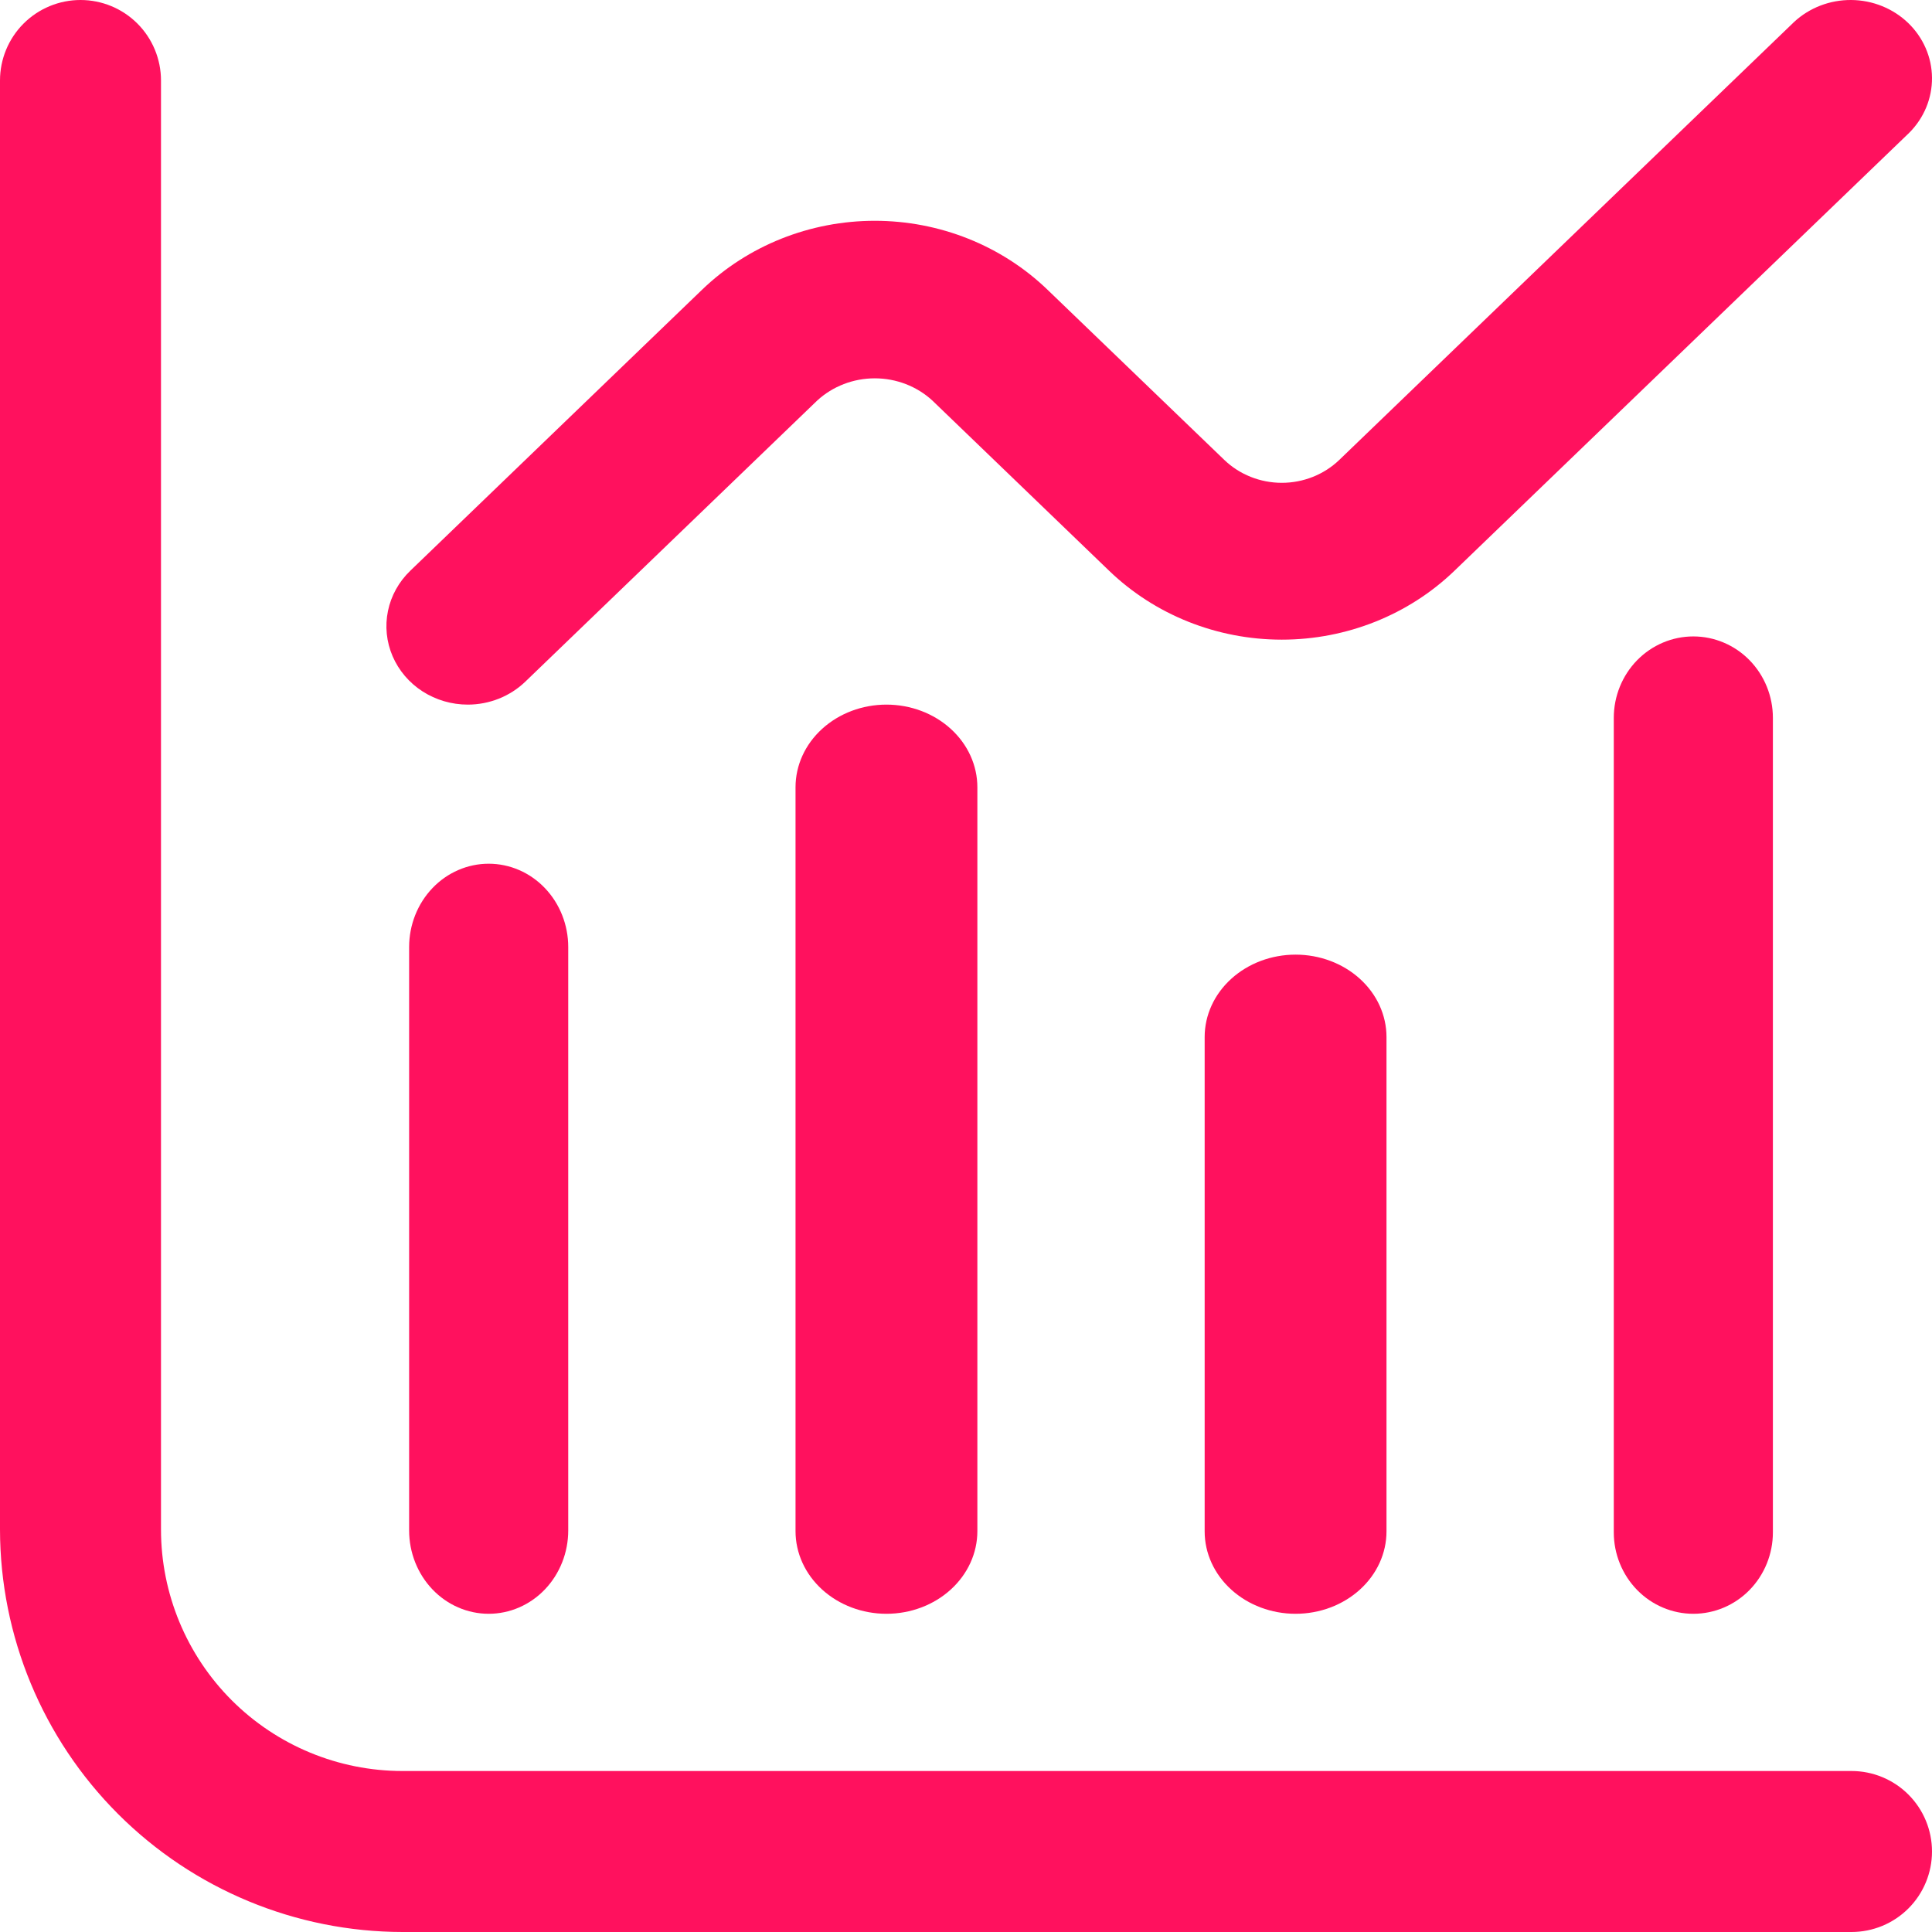 <svg width="85" height="85" viewBox="0 0 85 85" fill="none" xmlns="http://www.w3.org/2000/svg">
<path d="M81.458 77.917H17.708C14.89 77.917 12.188 76.797 10.195 74.805C8.203 72.812 7.083 70.11 7.083 67.292V3.542C7.083 2.602 6.71 1.702 6.046 1.037C5.382 0.373 4.481 0 3.542 0C2.602 0 1.702 0.373 1.037 1.037C0.373 1.702 0 2.602 0 3.542L0 67.292C0.006 71.987 1.873 76.487 5.193 79.807C8.513 83.127 13.014 84.994 17.708 85H81.458C82.398 85 83.299 84.627 83.963 83.963C84.627 83.299 85 82.398 85 81.458C85 80.519 84.627 79.618 83.963 78.954C83.299 78.29 82.398 77.917 81.458 77.917Z" fill="#FF115E"/>
<path d="M21.5 71C22.428 71 23.319 70.614 23.975 69.926C24.631 69.238 25 68.306 25 67.333V41.667C25 40.694 24.631 39.762 23.975 39.074C23.319 38.386 22.428 38 21.5 38C20.572 38 19.681 38.386 19.025 39.074C18.369 39.762 18 40.694 18 41.667V67.333C18 68.306 18.369 69.238 19.025 69.926C19.681 70.614 20.572 71 21.5 71Z" fill="#FF115E"/>
<path d="M35 34.636V67.364C35 68.328 35.421 69.253 36.172 69.935C36.922 70.617 37.939 71 39 71C40.061 71 41.078 70.617 41.828 69.935C42.579 69.253 43 68.328 43 67.364V34.636C43 33.672 42.579 32.747 41.828 32.065C41.078 31.383 40.061 31 39 31C37.939 31 36.922 31.383 36.172 32.065C35.421 32.747 35 33.672 35 34.636Z" fill="#FF115E"/>
<path d="M53 45.625V67.375C53 68.336 53.421 69.258 54.172 69.938C54.922 70.618 55.939 71 57 71C58.061 71 59.078 70.618 59.828 69.938C60.579 69.258 61 68.336 61 67.375V45.625C61 44.664 60.579 43.742 59.828 43.062C59.078 42.382 58.061 42 57 42C55.939 42 54.922 42.382 54.172 43.062C53.421 43.742 53 44.664 53 45.625Z" fill="#FF115E"/>
<path d="M71 31.583V67.417C71 68.367 71.369 69.278 72.025 69.951C72.681 70.623 73.572 71 74.5 71C75.428 71 76.319 70.623 76.975 69.951C77.631 69.278 78 68.367 78 67.417V31.583C78 30.633 77.631 29.721 76.975 29.049C76.319 28.378 75.428 28 74.5 28C73.572 28 72.681 28.378 72.025 29.049C71.369 29.721 71 30.633 71 31.583Z" fill="#FF115E"/>
<path d="M20.581 31C21.53 31 22.441 30.636 23.113 29.989L35.955 17.621C36.638 16.994 37.544 16.645 38.487 16.645C39.43 16.645 40.336 16.994 41.019 17.621L48.798 25.112C50.812 27.052 53.545 28.142 56.394 28.142C59.242 28.142 61.975 27.052 63.989 25.112L83.995 5.845C84.647 5.195 85.008 4.324 85 3.419C84.992 2.515 84.615 1.65 83.951 1.01C83.287 0.371 82.389 0.008 81.45 0C80.511 -0.008 79.606 0.34 78.931 0.968L58.926 20.232C58.254 20.878 57.343 21.242 56.394 21.242C55.444 21.242 54.533 20.878 53.862 20.232L46.083 12.744C44.068 10.804 41.336 9.714 38.487 9.714C35.638 9.714 32.906 10.804 30.891 12.744L18.049 25.112C17.548 25.595 17.207 26.209 17.069 26.878C16.931 27.547 17.002 28.241 17.273 28.871C17.544 29.501 18.003 30.04 18.591 30.419C19.18 30.797 19.872 31 20.581 31V31Z" fill="#FF115E"/>
</svg>
